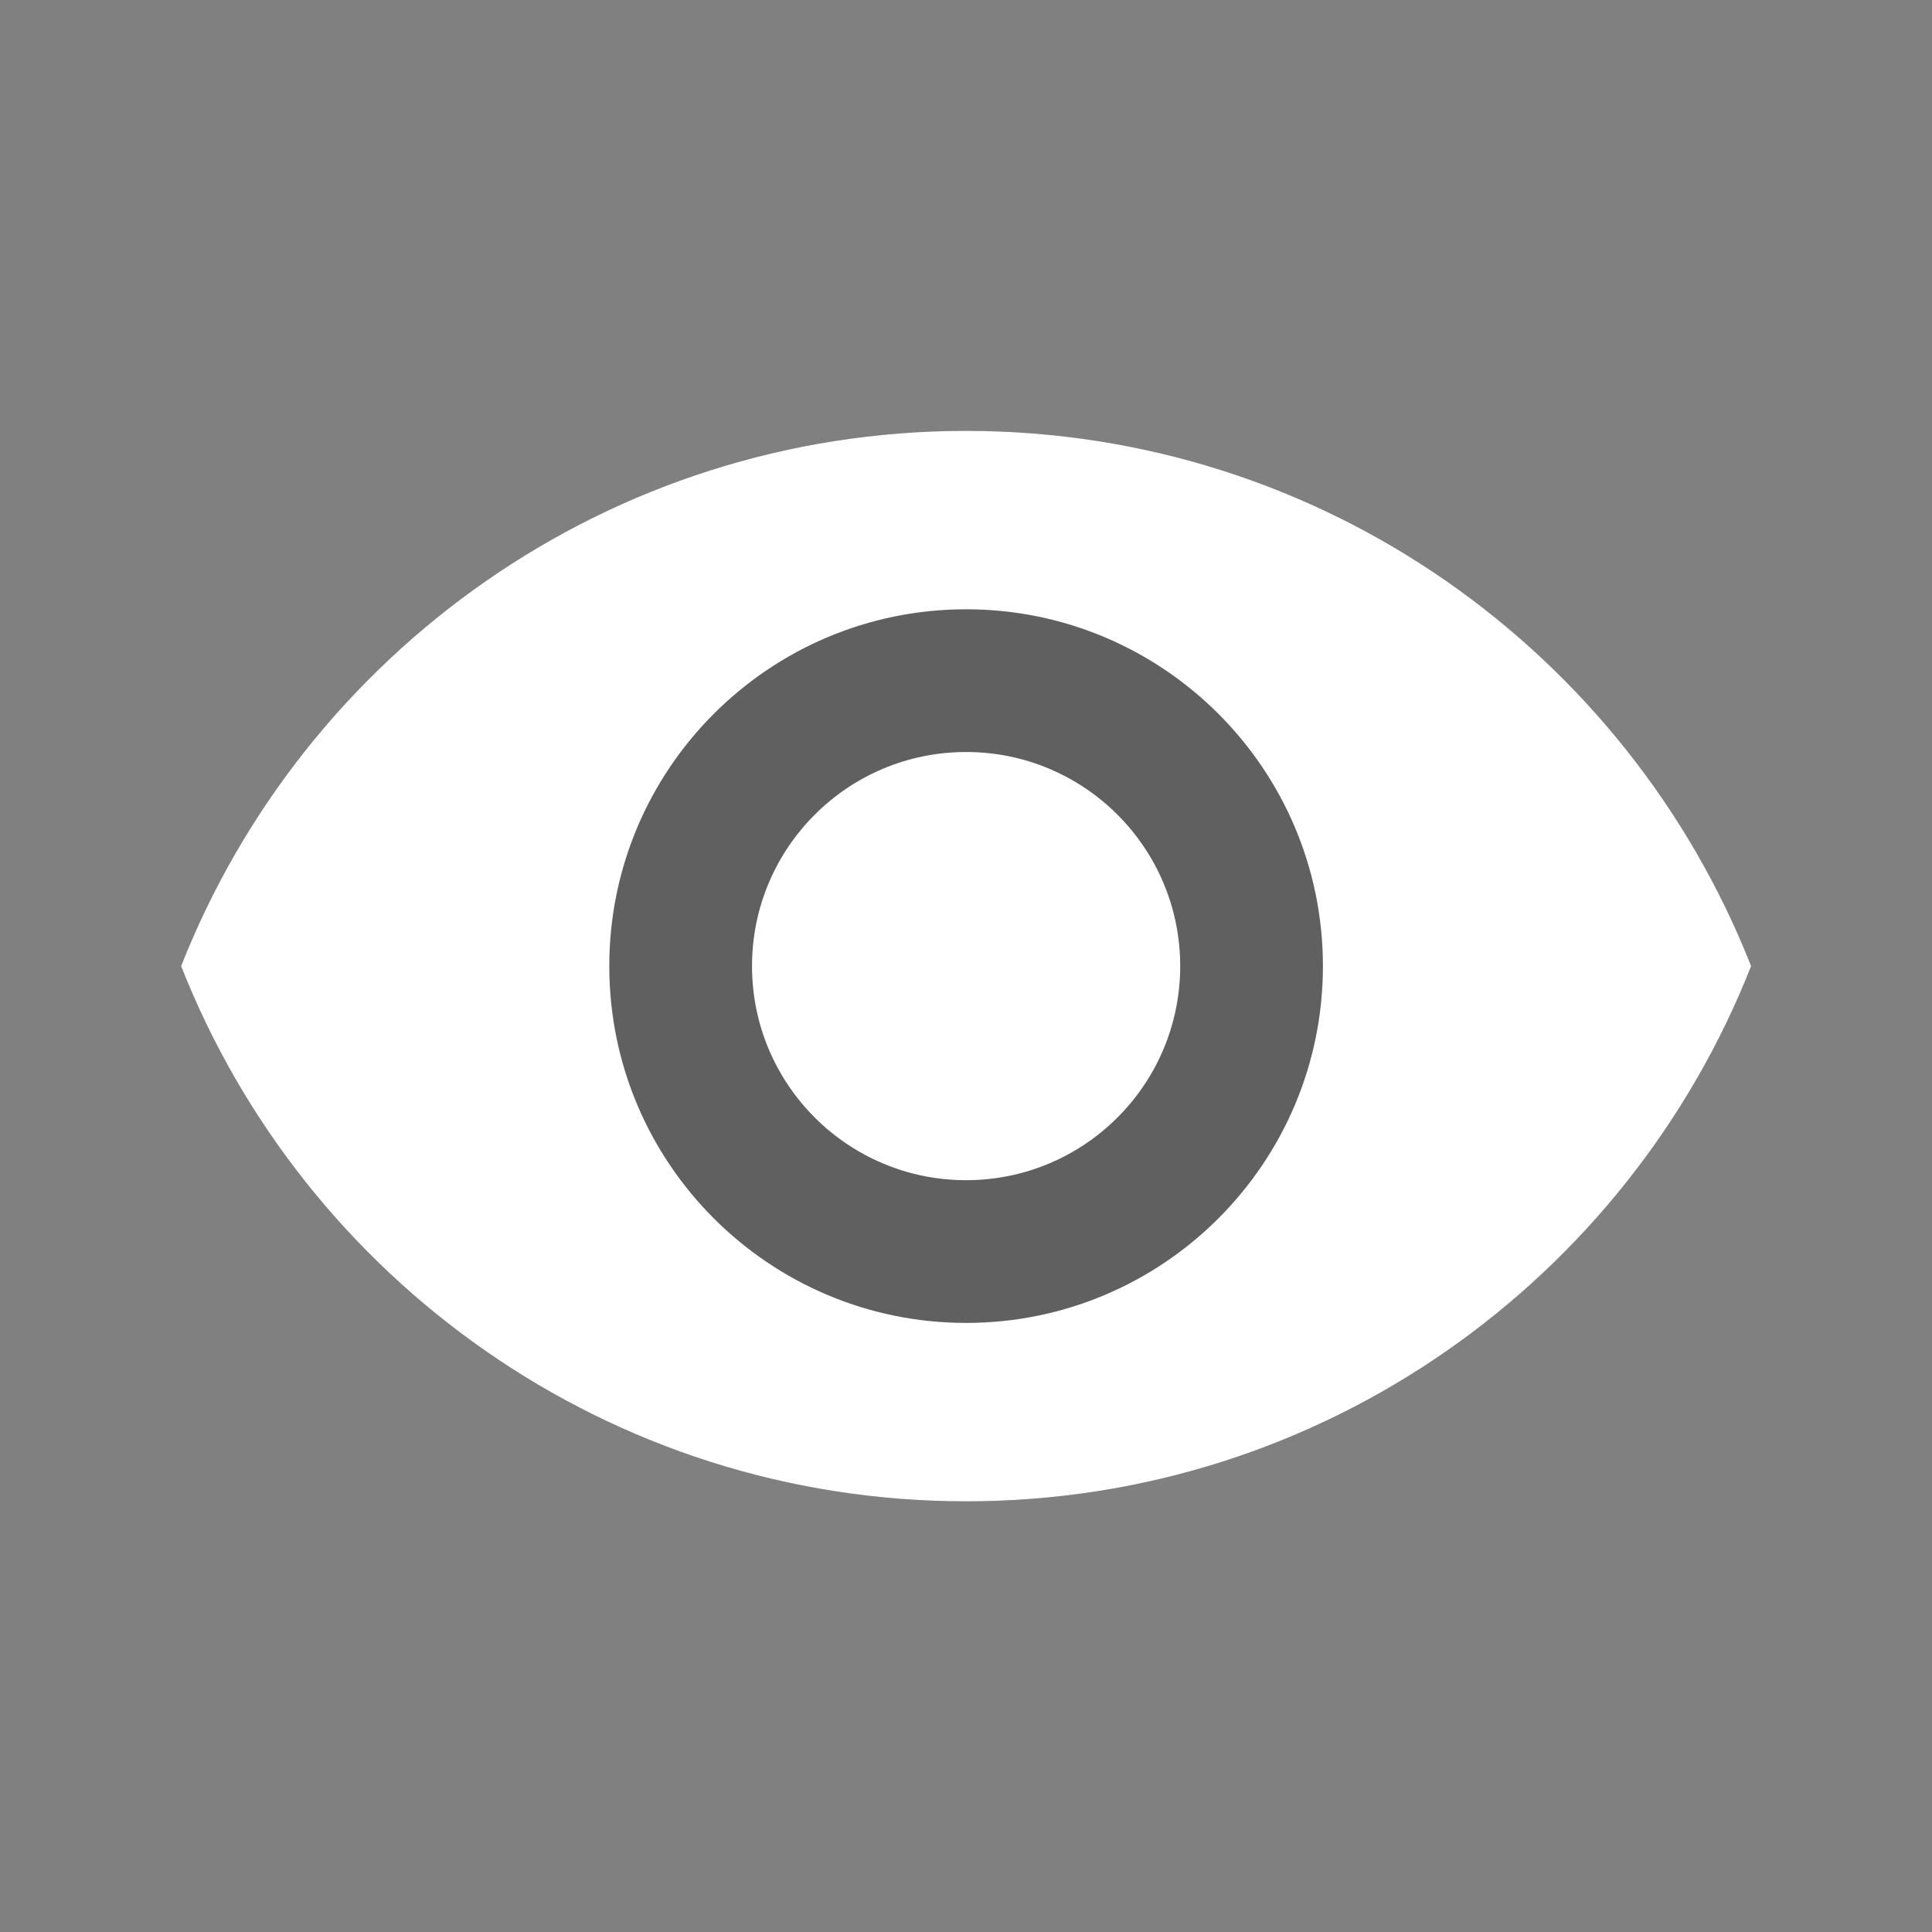<?xml version="1.0" encoding="UTF-8" standalone="no"?>
<!DOCTYPE svg PUBLIC "-//W3C//DTD SVG 1.1//EN" "http://www.w3.org/Graphics/SVG/1.1/DTD/svg11.dtd">
<svg width="100%" height="100%" viewBox="0 0 32 32" version="1.1" xmlns="http://www.w3.org/2000/svg" xmlns:xlink="http://www.w3.org/1999/xlink" xml:space="preserve" xmlns:serif="http://www.serif.com/" style="fill-rule:evenodd;clip-rule:evenodd;stroke-linejoin:round;stroke-miterlimit:1.414;">
    <rect x="0" y="0" width="32" height="32" fill="#808080" stroke="none"/>
    <g transform="matrix(1,0,0,1,-72,-142)">
        <g id="start_it" transform="matrix(1,0,0,1,72,142)">
            <rect x="0" y="0" width="32" height="32" style="fill:none;"/>
            <g transform="matrix(1.182,0,0,1.182,1.819,1.82)">
                <path d="M11.999,4.498C6.997,4.498 2.727,7.609 0.999,11.998C2.727,16.387 6.997,19.498 11.999,19.498C17.002,19.498 21.271,16.387 22.999,11.998C21.271,7.609 17.002,4.498 11.999,4.498Z" style="fill-opacity:0.25;"/>
            </g>
            <g id="eye" transform="matrix(1.182,0,0,1.182,1.819,1.82)">
                <path d="M11.999,8.998C10.342,8.998 8.999,10.341 8.999,11.998C8.999,13.655 10.342,14.998 11.999,14.998C13.656,14.998 14.999,13.655 14.999,11.998C14.999,10.341 13.656,8.998 11.999,8.998ZM11.999,16.998C9.238,16.998 6.999,14.759 6.999,11.998C6.999,9.237 9.238,6.998 11.999,6.998C14.76,6.998 16.999,9.237 16.999,11.998C16.999,14.759 14.76,16.998 11.999,16.998ZM11.999,4.498C6.997,4.498 2.727,7.609 0.999,11.998C2.727,16.387 6.997,19.498 11.999,19.498C17.002,19.498 21.271,16.387 22.999,11.998C21.271,7.609 17.002,4.498 11.999,4.498Z" style="fill:white;fill-rule:nonzero;"/>
            </g>
        </g>
    </g>
</svg>
